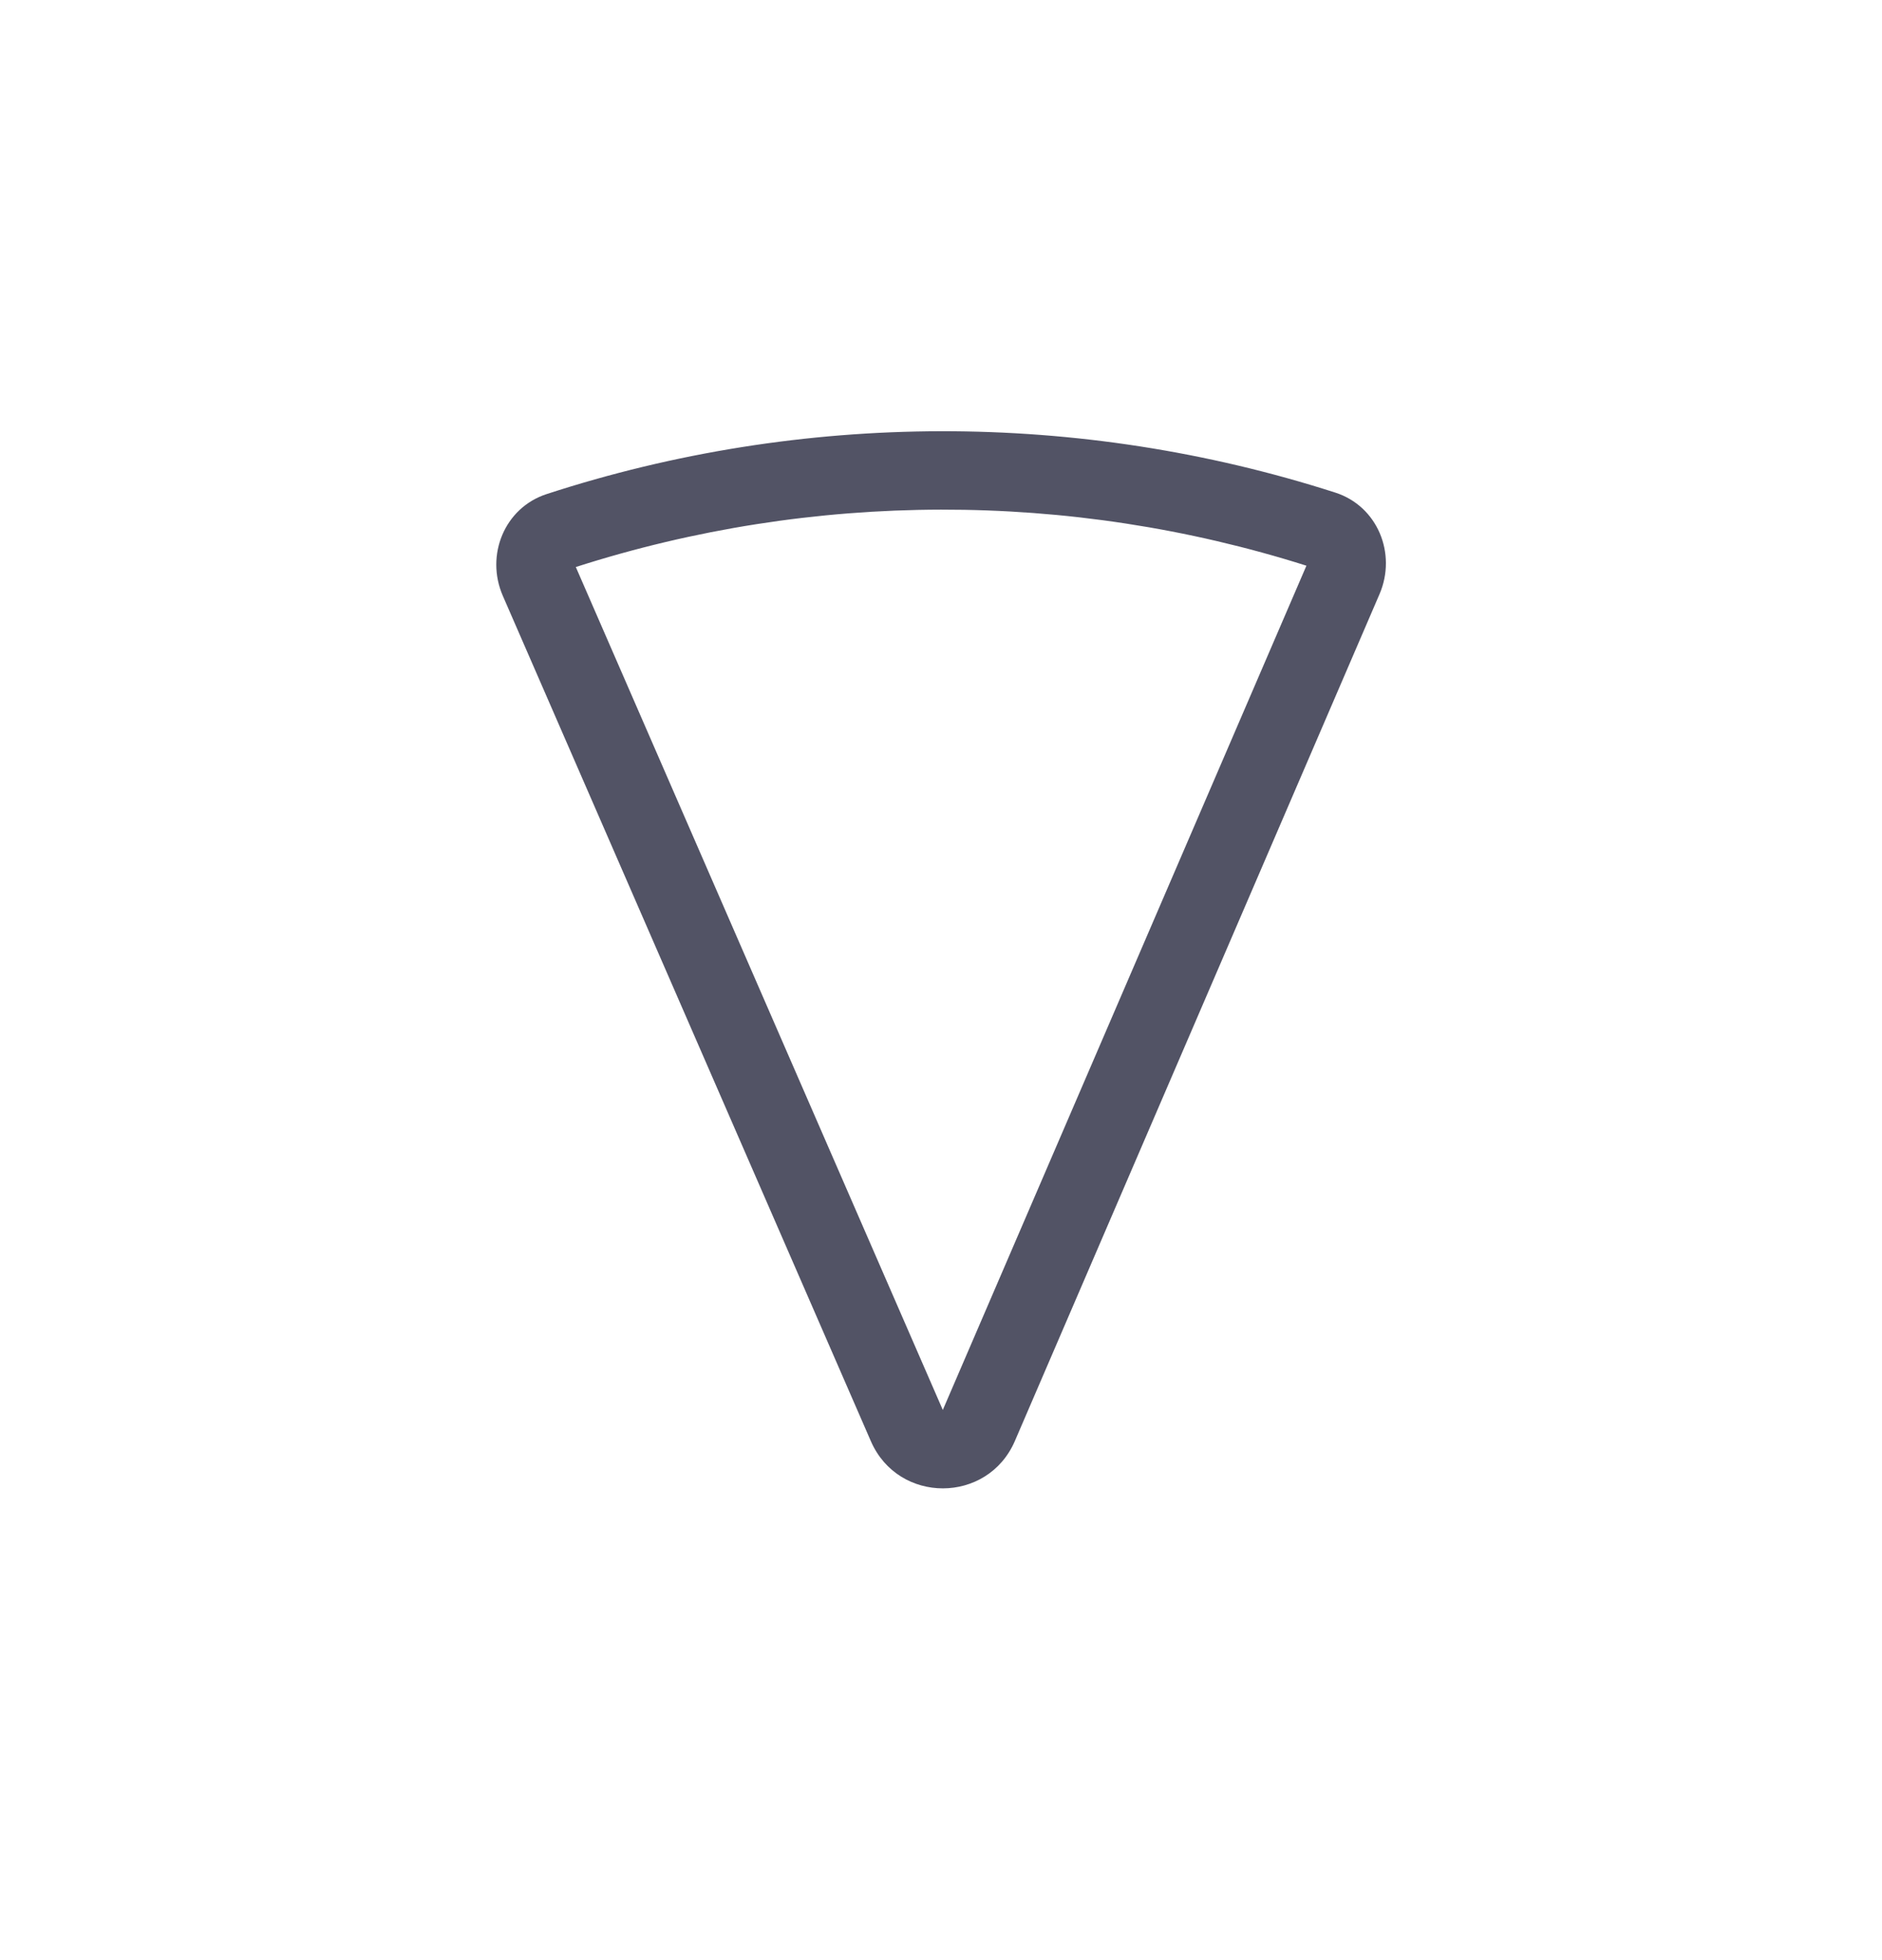 <svg width="24" height="25" viewBox="0 0 24 25" fill="none" xmlns="http://www.w3.org/2000/svg">
<path fill-rule="evenodd" clip-rule="evenodd" d="M7.343 7.232L12.023 17.983L16.66 7.215C13.635 6.256 10.364 6.262 7.343 7.232ZM6.97 6.302C6.434 6.477 6.187 7.081 6.412 7.599L11.106 18.382C11.456 19.185 12.595 19.183 12.942 18.379L17.592 7.578C17.815 7.06 17.566 6.456 17.029 6.283C13.765 5.233 10.229 5.239 6.97 6.302Z" fill="#525365"/>
</svg>
